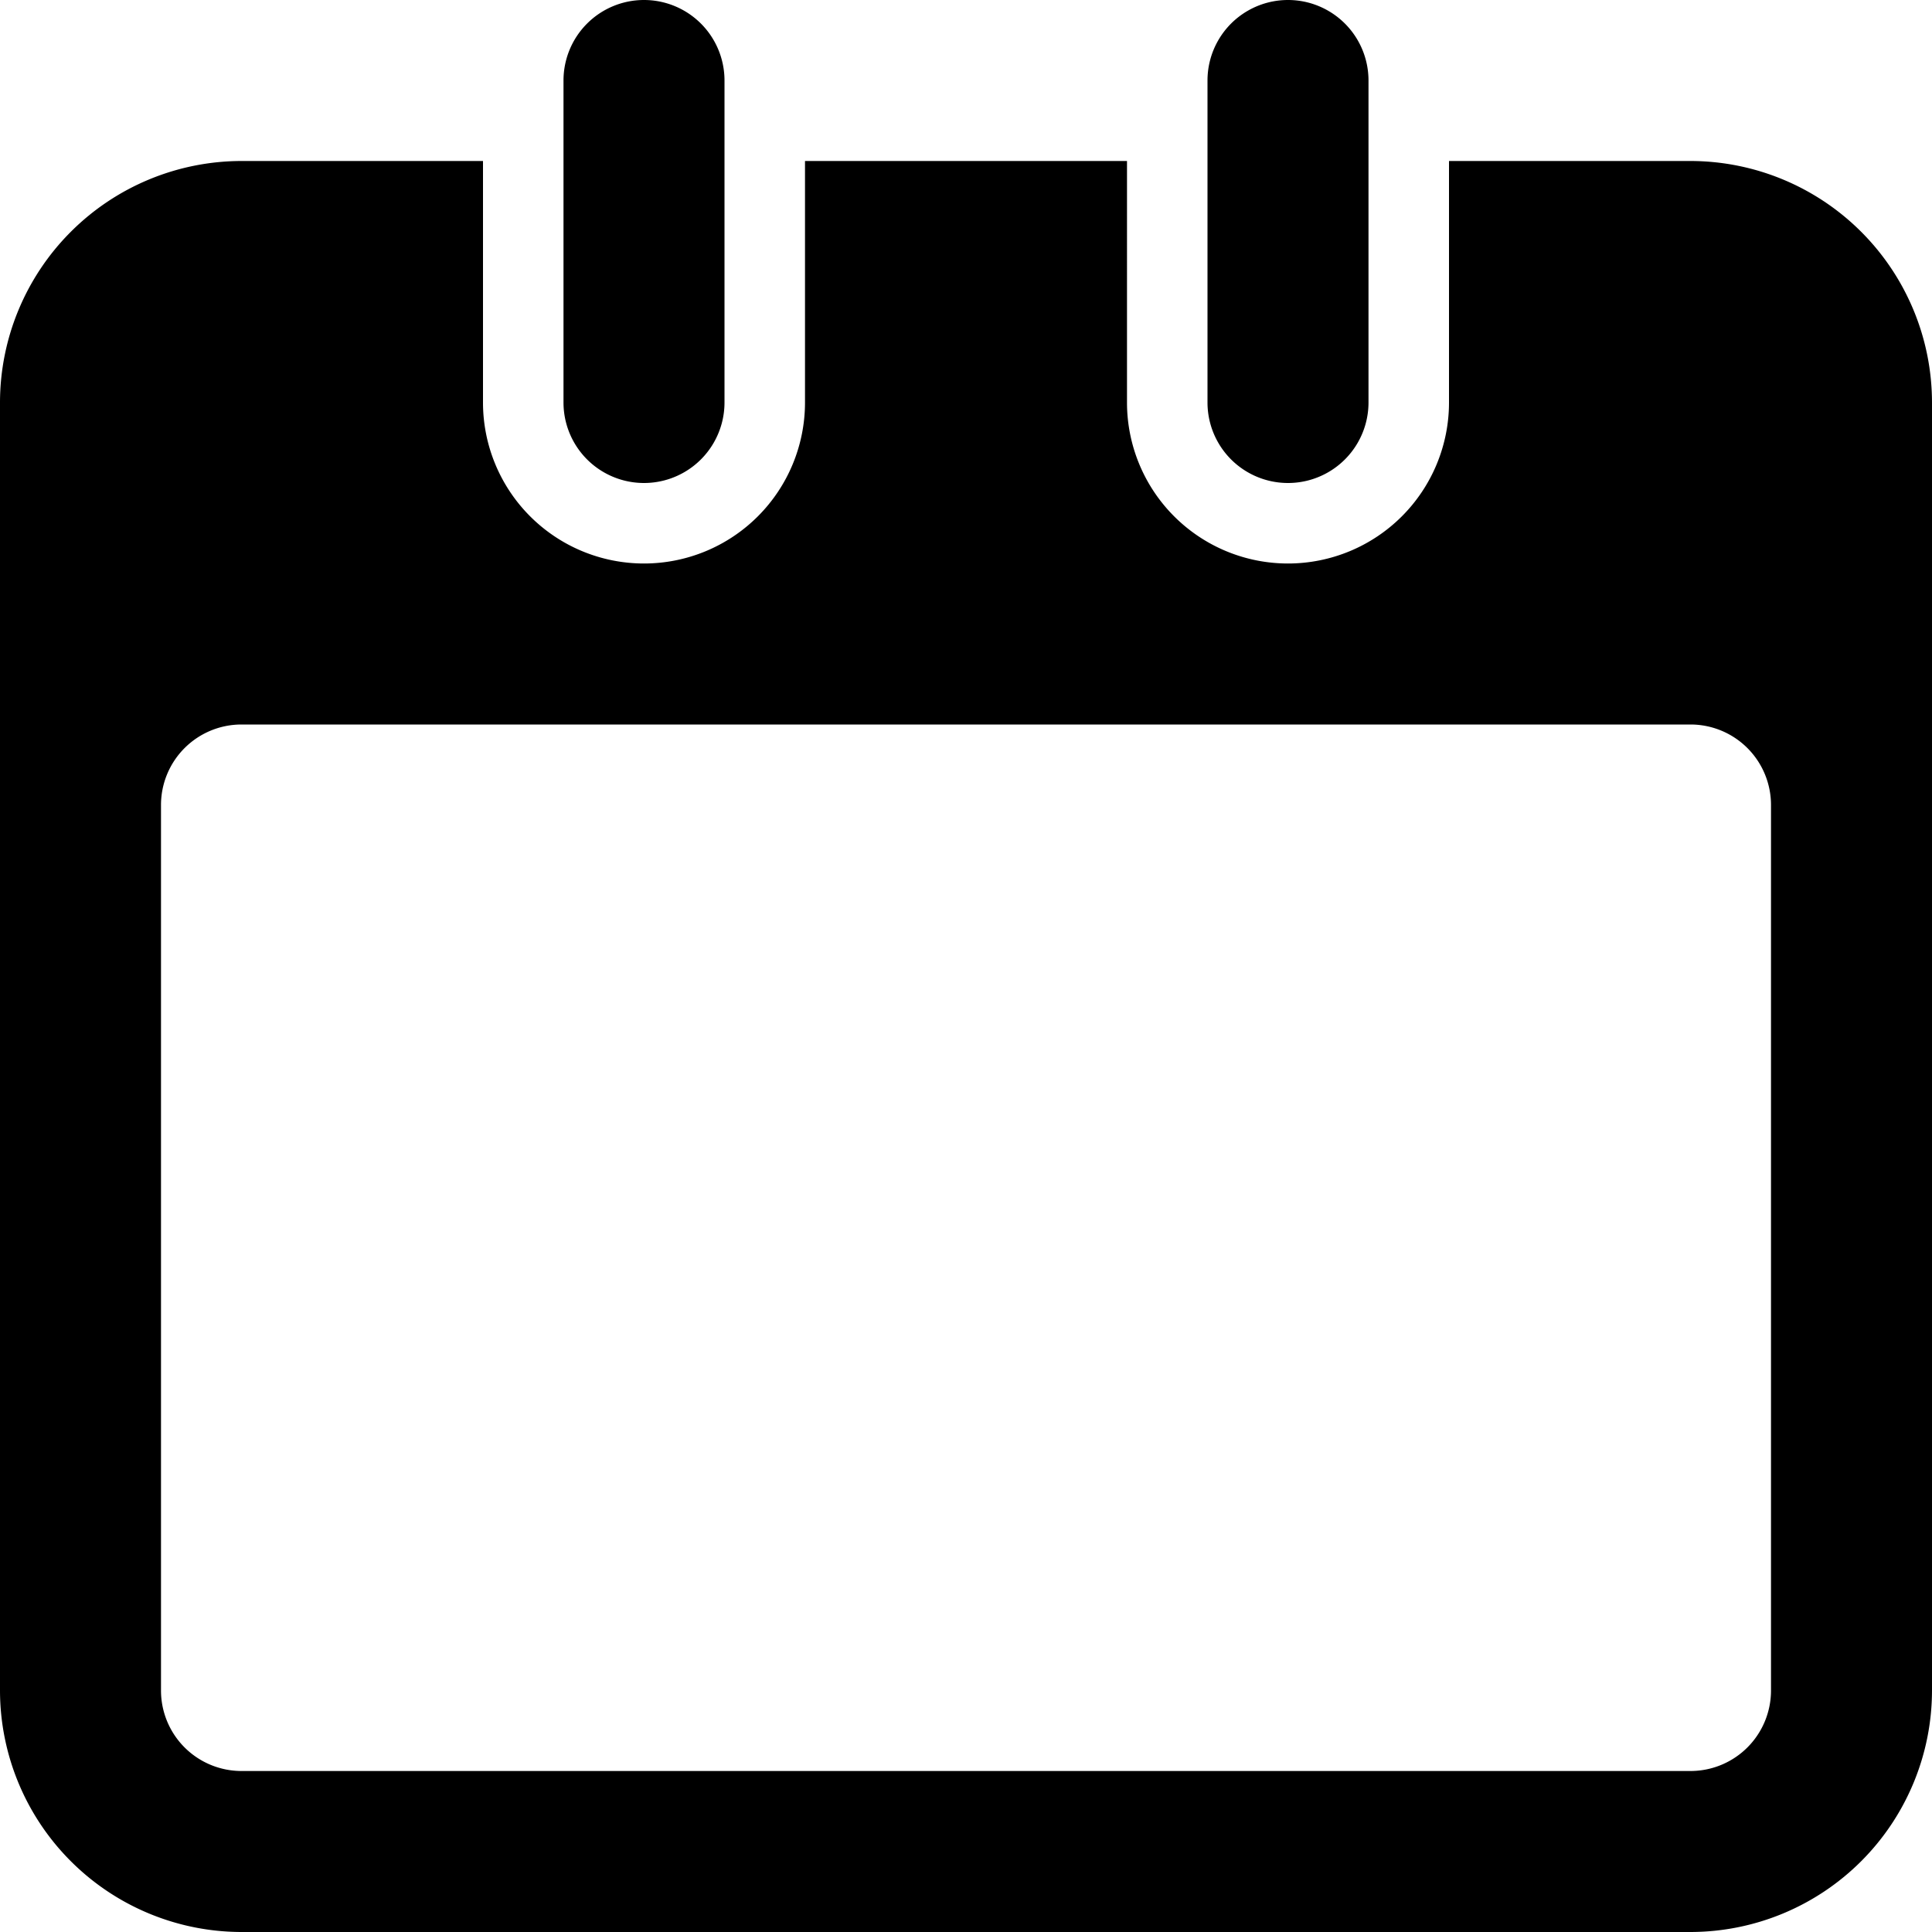 <svg xmlns="http://www.w3.org/2000/svg" viewBox="0 0 24 24">
  <title>solid_calendar</title>
  <path d="M17,1V5a1,1,0,0,1-2,0V1a1,1,0,0,1,2,0ZM8,0A1.0 1,0,0,0,7,1V5A1,1,0,0,0,9,5V1A1.0 1,0,0,0,8,0ZM24,5V21a3.003,3.003,0,0,1-3,3H3a3.003,3.003,0,0,1-3-3V5A3.003,3.003,0,0,1,3,2H6V5a2,2,0,0,0,4,0V2h4V5a2,2,0,0,0,4,0V2h3A3.003,3.003,0,0,1,24,5Zm-2,5a1,1,0,0,0-1-1H3a1,1,0,0,0-1,1V21a1,1,0,0,0,1,1H21a1,1,0,0,0,1-1Z"/>
</svg>
